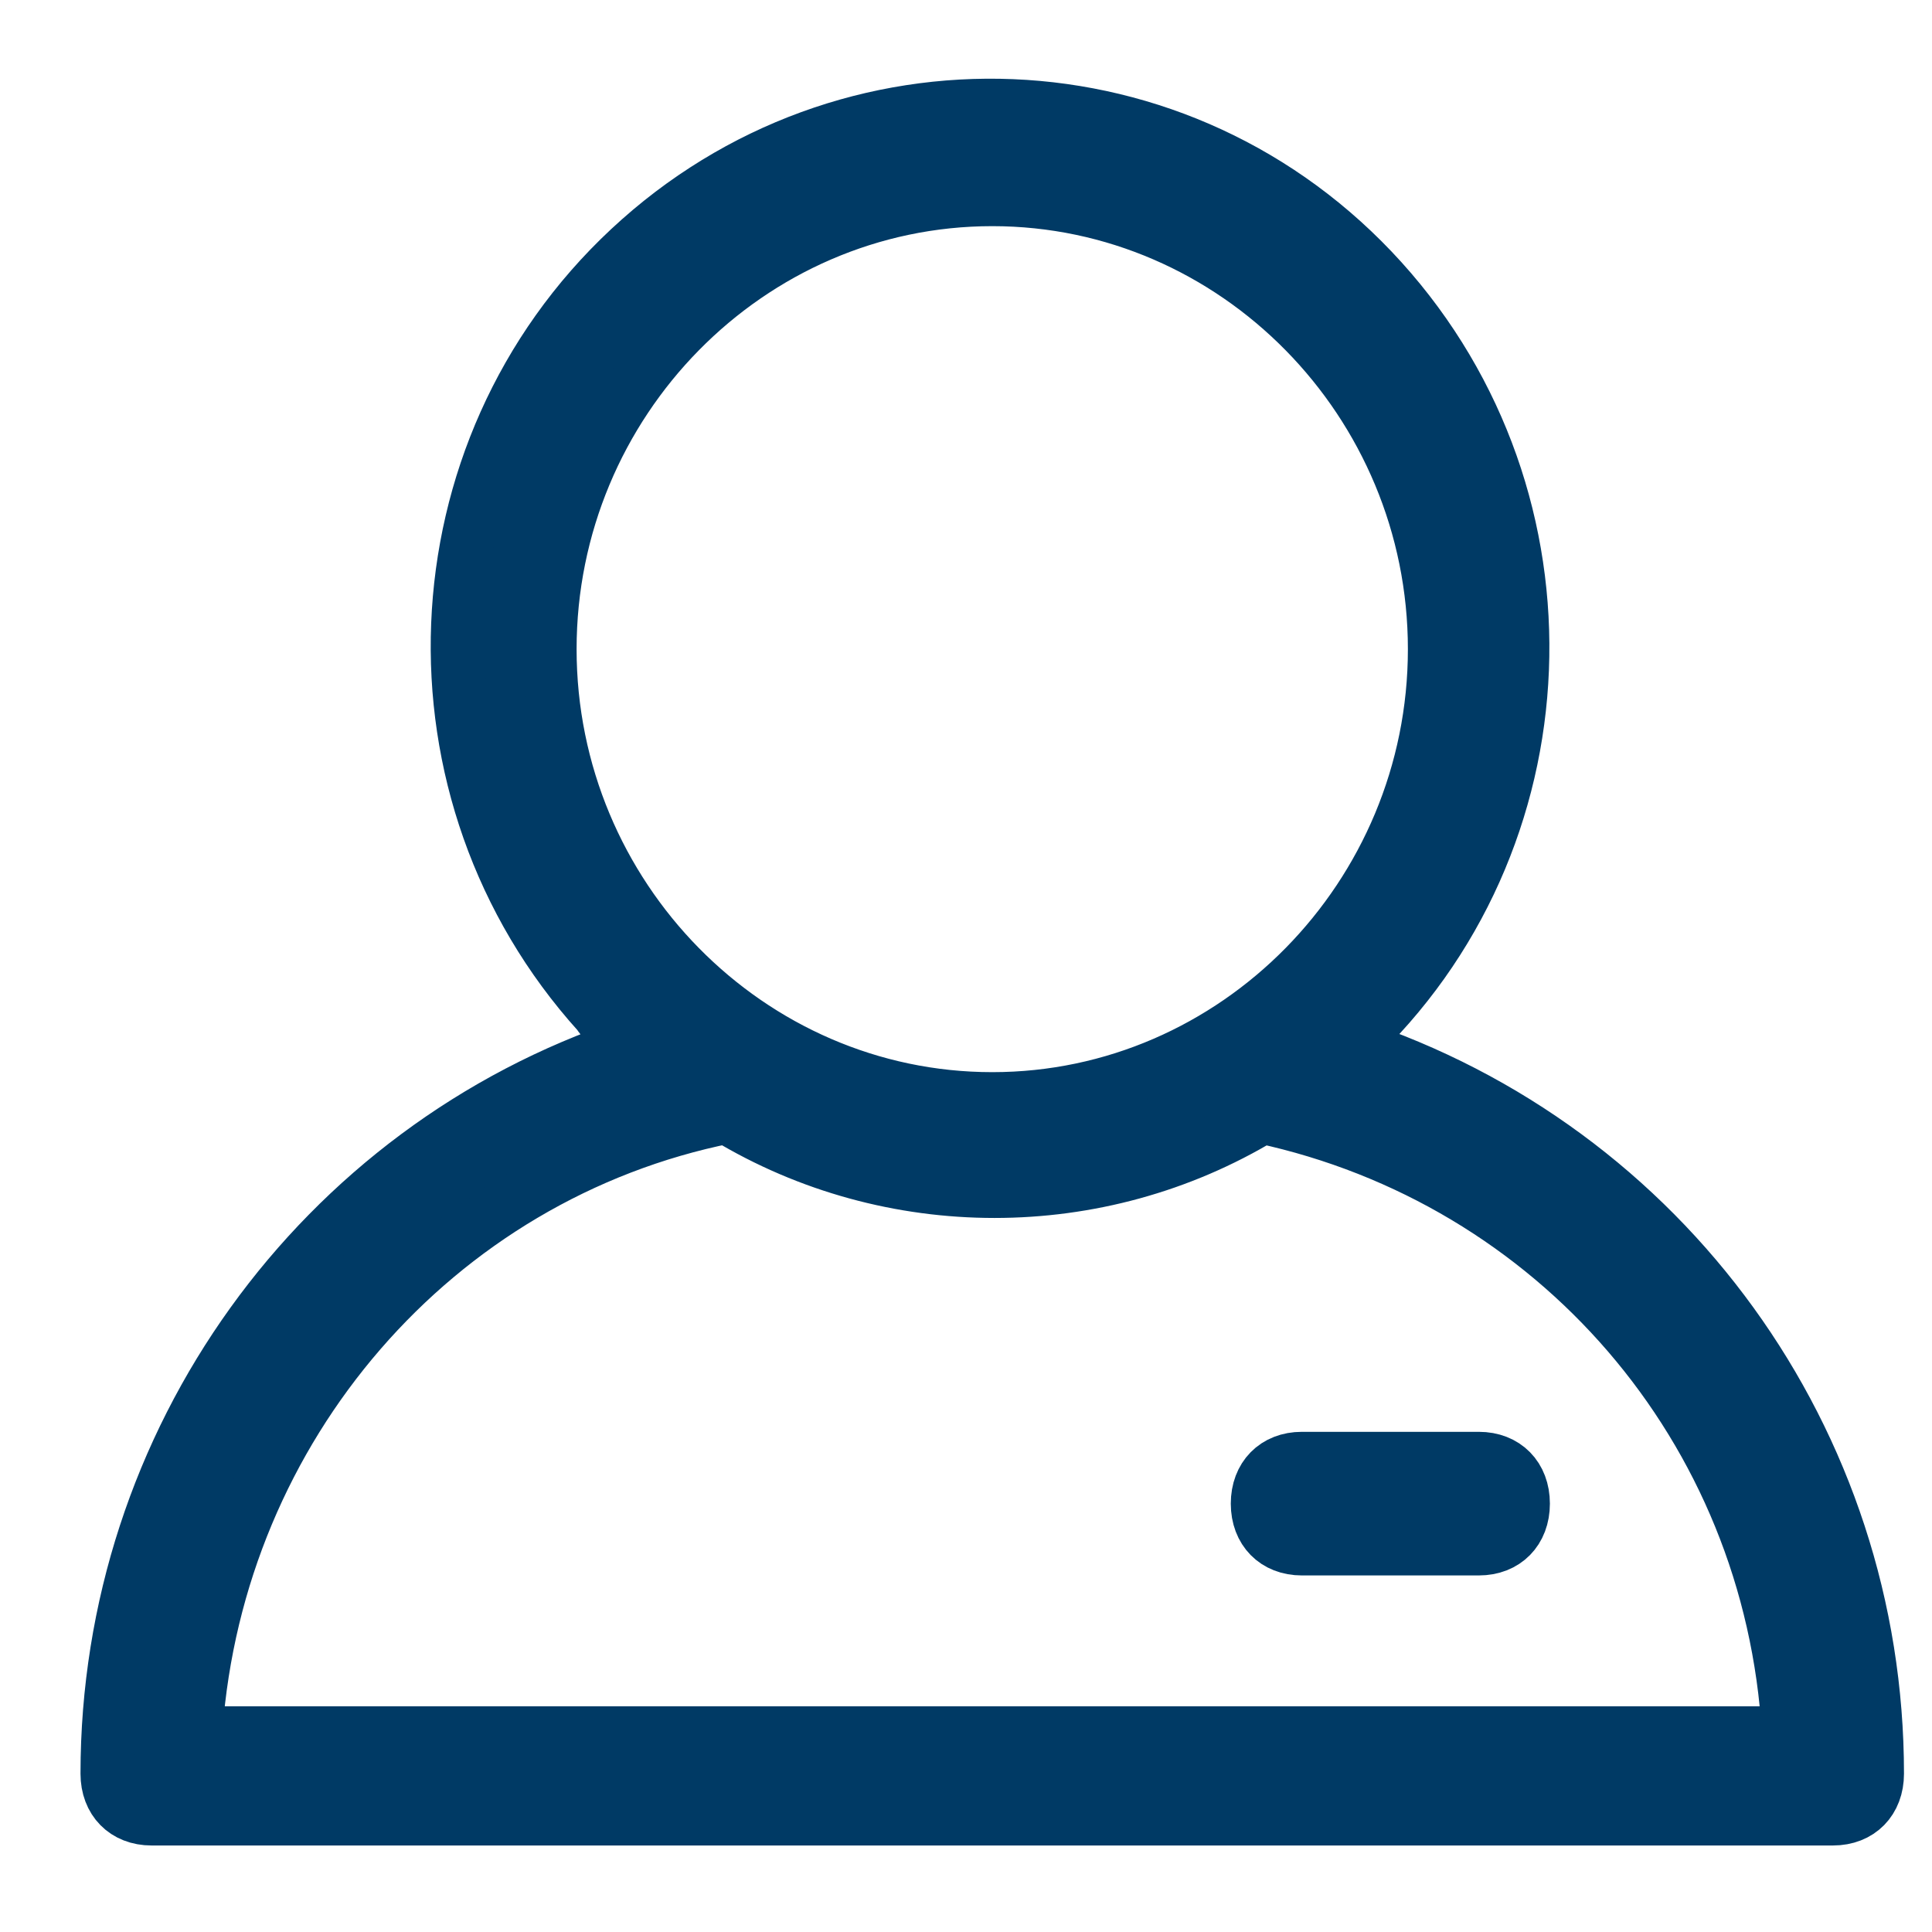 <svg width="18" height="18" viewBox="0 0 18 18" fill="none" xmlns="http://www.w3.org/2000/svg">
    <path d="M13.778 13.59H12.129C11.882 13.59 11.717 13.758 11.717 14.009C11.717 14.26 11.882 14.428 12.129 14.428H13.778C14.025 14.428 14.19 14.26 14.19 14.009C14.19 13.758 14.025 13.59 13.778 13.59Z" fill="#003A65" stroke="#003A65" stroke-width="0.5" stroke-miterlimit="10"/>
    <path d="M12.584 9.736C14.604 7.85 14.727 4.665 12.872 2.611C11.017 0.558 7.884 0.432 5.864 2.318C3.844 4.204 3.721 7.389 5.576 9.442C5.658 9.568 5.782 9.652 5.864 9.736C2.979 10.7 1 13.424 1 16.525C1 16.776 1.165 16.944 1.412 16.944H17.077C17.325 16.944 17.489 16.776 17.489 16.525C17.489 13.424 15.511 10.7 12.584 9.736ZM5.122 6.048C5.122 3.743 6.977 1.857 9.245 1.857C11.512 1.857 13.367 3.743 13.367 6.048C13.367 8.353 11.512 10.239 9.245 10.239C6.977 10.239 5.122 8.353 5.122 6.048ZM1.824 16.105C2.031 13.298 4.051 10.951 6.771 10.406C8.297 11.328 10.234 11.328 11.759 10.406C14.48 10.993 16.5 13.298 16.665 16.147H1.824V16.105Z" fill="#003A65" stroke="#003A65" stroke-width="0.5" stroke-miterlimit="10"/>
</svg>
